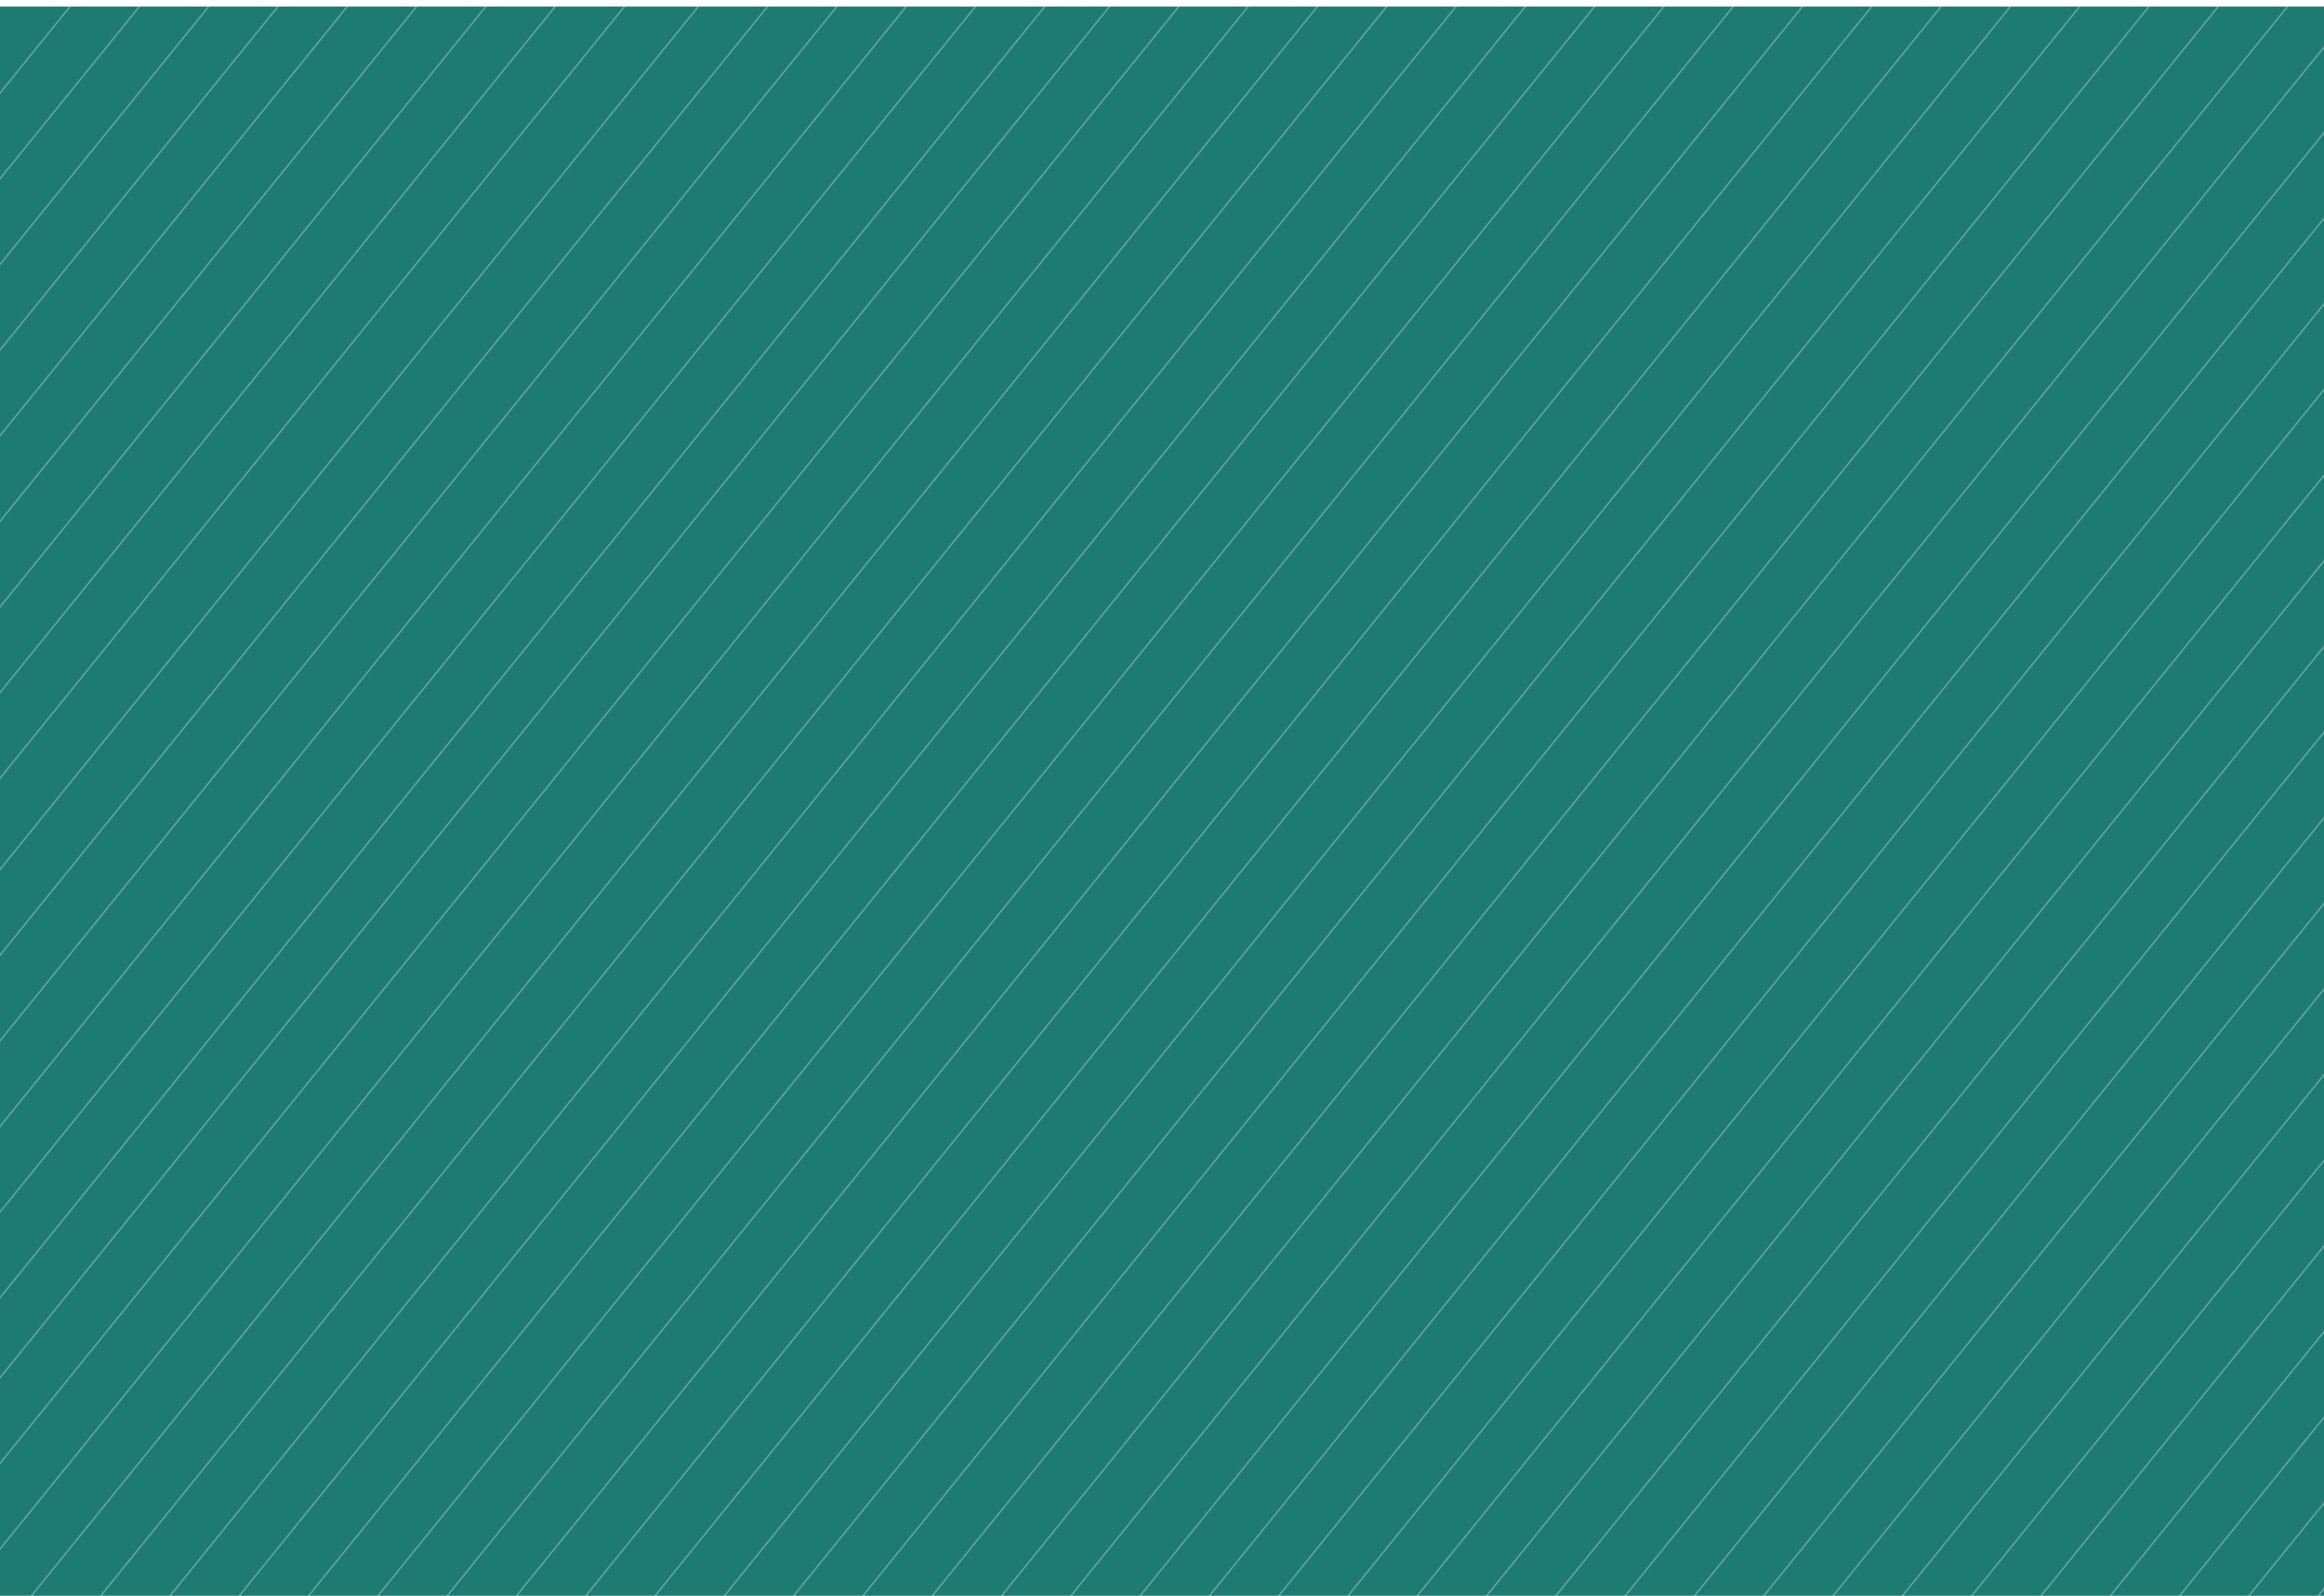 <svg width="1411" height="969" viewBox="0 0 1411 969" fill="none" xmlns="http://www.w3.org/2000/svg">
<g clip-path="url(#clip0_241_573)" filter="url(#filter0_i_241_573)">
<rect width="1411" height="969" fill="#1E7B71"/>
<line x1="-736.389" y1="962.686" x2="4853.61" y2="-5946.31" stroke="#FAFAFA" stroke-opacity="0.3"/>
<line x1="-736.389" y1="1014.69" x2="4853.61" y2="-5894.31" stroke="#FAFAFA" stroke-opacity="0.3"/>
<line x1="-736.389" y1="1066.69" x2="4853.61" y2="-5842.31" stroke="#FAFAFA" stroke-opacity="0.3"/>
<line x1="-736.389" y1="1118.69" x2="4853.61" y2="-5790.31" stroke="#FAFAFA" stroke-opacity="0.3"/>
<line x1="-736.389" y1="1170.69" x2="4853.61" y2="-5738.31" stroke="#FAFAFA" stroke-opacity="0.3"/>
<line x1="-736.389" y1="1222.69" x2="4853.61" y2="-5686.31" stroke="#FAFAFA" stroke-opacity="0.3"/>
<line x1="-736.389" y1="1274.69" x2="4853.61" y2="-5634.31" stroke="#FAFAFA" stroke-opacity="0.3"/>
<line x1="-736.389" y1="1326.69" x2="4853.61" y2="-5582.31" stroke="#FAFAFA" stroke-opacity="0.3"/>
<line x1="-736.389" y1="1378.69" x2="4853.61" y2="-5530.31" stroke="#FAFAFA" stroke-opacity="0.3"/>
<line x1="-730.389" y1="1426.69" x2="4859.61" y2="-5482.31" stroke="#FAFAFA" stroke-opacity="0.3"/>
<line x1="-730.389" y1="1478.69" x2="4859.61" y2="-5430.31" stroke="#FAFAFA" stroke-opacity="0.3"/>
<line x1="-730.389" y1="1530.69" x2="4859.61" y2="-5378.31" stroke="#FAFAFA" stroke-opacity="0.3"/>
<line x1="-730.389" y1="1582.69" x2="4859.61" y2="-5326.31" stroke="#FAFAFA" stroke-opacity="0.3"/>
<line x1="-730.389" y1="1634.69" x2="4859.61" y2="-5274.31" stroke="#FAFAFA" stroke-opacity="0.3"/>
<line x1="-730.389" y1="1686.69" x2="4859.61" y2="-5222.31" stroke="#FAFAFA" stroke-opacity="0.3"/>
<line x1="-736.389" y1="1742.69" x2="4853.61" y2="-5166.31" stroke="#FAFAFA" stroke-opacity="0.3"/>
<line x1="-736.389" y1="1794.69" x2="4853.61" y2="-5114.31" stroke="#FAFAFA" stroke-opacity="0.3"/>
<line x1="-736.389" y1="1846.69" x2="4853.61" y2="-5062.31" stroke="#FAFAFA" stroke-opacity="0.3"/>
<line x1="-736.389" y1="1898.69" x2="4853.61" y2="-5010.31" stroke="#FAFAFA" stroke-opacity="0.3"/>
<line x1="-736.389" y1="1950.69" x2="4853.61" y2="-4958.31" stroke="#FAFAFA" stroke-opacity="0.3"/>
<line x1="-736.389" y1="2002.69" x2="4853.61" y2="-4906.31" stroke="#FAFAFA" stroke-opacity="0.3"/>
<line x1="-736.389" y1="2054.69" x2="4853.61" y2="-4854.31" stroke="#FAFAFA" stroke-opacity="0.3"/>
<line x1="-736.389" y1="2106.69" x2="4853.61" y2="-4802.31" stroke="#FAFAFA" stroke-opacity="0.3"/>
<line x1="-736.389" y1="2158.69" x2="4853.61" y2="-4750.31" stroke="#FAFAFA" stroke-opacity="0.3"/>
<line x1="-736.389" y1="2210.69" x2="4853.61" y2="-4698.31" stroke="#FAFAFA" stroke-opacity="0.3"/>
<line x1="-736.389" y1="2262.69" x2="4853.61" y2="-4646.31" stroke="#FAFAFA" stroke-opacity="0.3"/>
<line x1="-736.389" y1="2314.69" x2="4853.61" y2="-4594.31" stroke="#FAFAFA" stroke-opacity="0.3"/>
<line x1="-736.389" y1="2366.69" x2="4853.61" y2="-4542.31" stroke="#FAFAFA" stroke-opacity="0.3"/>
<line x1="-736.389" y1="2418.69" x2="4853.61" y2="-4490.31" stroke="#FAFAFA" stroke-opacity="0.3"/>
<line x1="-736.389" y1="2470.69" x2="4853.61" y2="-4438.31" stroke="#FAFAFA" stroke-opacity="0.3"/>
<line x1="-736.389" y1="2522.69" x2="4853.61" y2="-4386.31" stroke="#FAFAFA" stroke-opacity="0.3"/>
<line x1="-736.389" y1="2574.69" x2="4853.61" y2="-4334.31" stroke="#FAFAFA" stroke-opacity="0.3"/>
<line x1="-736.389" y1="2626.69" x2="4853.61" y2="-4282.31" stroke="#FAFAFA" stroke-opacity="0.3"/>
<line x1="-736.389" y1="2678.69" x2="4853.61" y2="-4230.31" stroke="#FAFAFA" stroke-opacity="0.3"/>
<line x1="-736.389" y1="2730.69" x2="4853.61" y2="-4178.31" stroke="#FAFAFA" stroke-opacity="0.3"/>
<line x1="-736.389" y1="2782.69" x2="4853.61" y2="-4126.31" stroke="#FAFAFA" stroke-opacity="0.3"/>
<line x1="-736.389" y1="2834.69" x2="4853.61" y2="-4074.31" stroke="#FAFAFA" stroke-opacity="0.3"/>
<line x1="-736.389" y1="2886.69" x2="4853.61" y2="-4022.31" stroke="#FAFAFA" stroke-opacity="0.3"/>
<line x1="-736.389" y1="2938.69" x2="4853.61" y2="-3970.31" stroke="#FAFAFA" stroke-opacity="0.3"/>
<line x1="-736.389" y1="2990.69" x2="4853.61" y2="-3918.31" stroke="#FAFAFA" stroke-opacity="0.3"/>
<line x1="-736.389" y1="3042.69" x2="4853.61" y2="-3866.31" stroke="#FAFAFA" stroke-opacity="0.3"/>
<line x1="-736.389" y1="3094.69" x2="4853.61" y2="-3814.31" stroke="#FAFAFA" stroke-opacity="0.3"/>
<line x1="-736.389" y1="3146.69" x2="4853.61" y2="-3762.31" stroke="#FAFAFA" stroke-opacity="0.3"/>
<line x1="-736.389" y1="3198.69" x2="4853.61" y2="-3710.31" stroke="#FAFAFA" stroke-opacity="0.3"/>
<line x1="-736.389" y1="3250.69" x2="4853.61" y2="-3658.31" stroke="#FAFAFA" stroke-opacity="0.3"/>
<line x1="-736.389" y1="3302.69" x2="4853.61" y2="-3606.31" stroke="#FAFAFA" stroke-opacity="0.3"/>
<line x1="-736.389" y1="3354.69" x2="4853.61" y2="-3554.31" stroke="#FAFAFA" stroke-opacity="0.3"/>
<line x1="-736.389" y1="3406.69" x2="4853.61" y2="-3502.31" stroke="#FAFAFA" stroke-opacity="0.3"/>
<line x1="-736.389" y1="3458.69" x2="4853.61" y2="-3450.31" stroke="#FAFAFA" stroke-opacity="0.3"/>
<line x1="-736.389" y1="3510.69" x2="4853.61" y2="-3398.31" stroke="#FAFAFA" stroke-opacity="0.3"/>
<line x1="-736.389" y1="3562.69" x2="4853.61" y2="-3346.31" stroke="#FAFAFA" stroke-opacity="0.3"/>
<line x1="-736.389" y1="3614.69" x2="4853.61" y2="-3294.31" stroke="#FAFAFA" stroke-opacity="0.3"/>
<line x1="-736.389" y1="3666.69" x2="4853.61" y2="-3242.31" stroke="#FAFAFA" stroke-opacity="0.3"/>
<line x1="-736.389" y1="3718.69" x2="4853.61" y2="-3190.31" stroke="#FAFAFA" stroke-opacity="0.3"/>
</g>
<defs>
<filter id="filter0_i_241_573" x="0" y="0" width="1411" height="973" filterUnits="userSpaceOnUse" color-interpolation-filters="sRGB">
<feFlood flood-opacity="0" result="BackgroundImageFix"/>
<feBlend mode="normal" in="SourceGraphic" in2="BackgroundImageFix" result="shape"/>
<feColorMatrix in="SourceAlpha" type="matrix" values="0 0 0 0 0 0 0 0 0 0 0 0 0 0 0 0 0 0 127 0" result="hardAlpha"/>
<feOffset dy="4"/>
<feGaussianBlur stdDeviation="125"/>
<feComposite in2="hardAlpha" operator="arithmetic" k2="-1" k3="1"/>
<feColorMatrix type="matrix" values="0 0 0 0 0 0 0 0 0 0 0 0 0 0 0 0 0 0 0.5 0"/>
<feBlend mode="normal" in2="shape" result="effect1_innerShadow_241_573"/>
</filter>
<clipPath id="clip0_241_573">
<rect width="1411" height="969" fill="white"/>
</clipPath>
</defs>
</svg>
